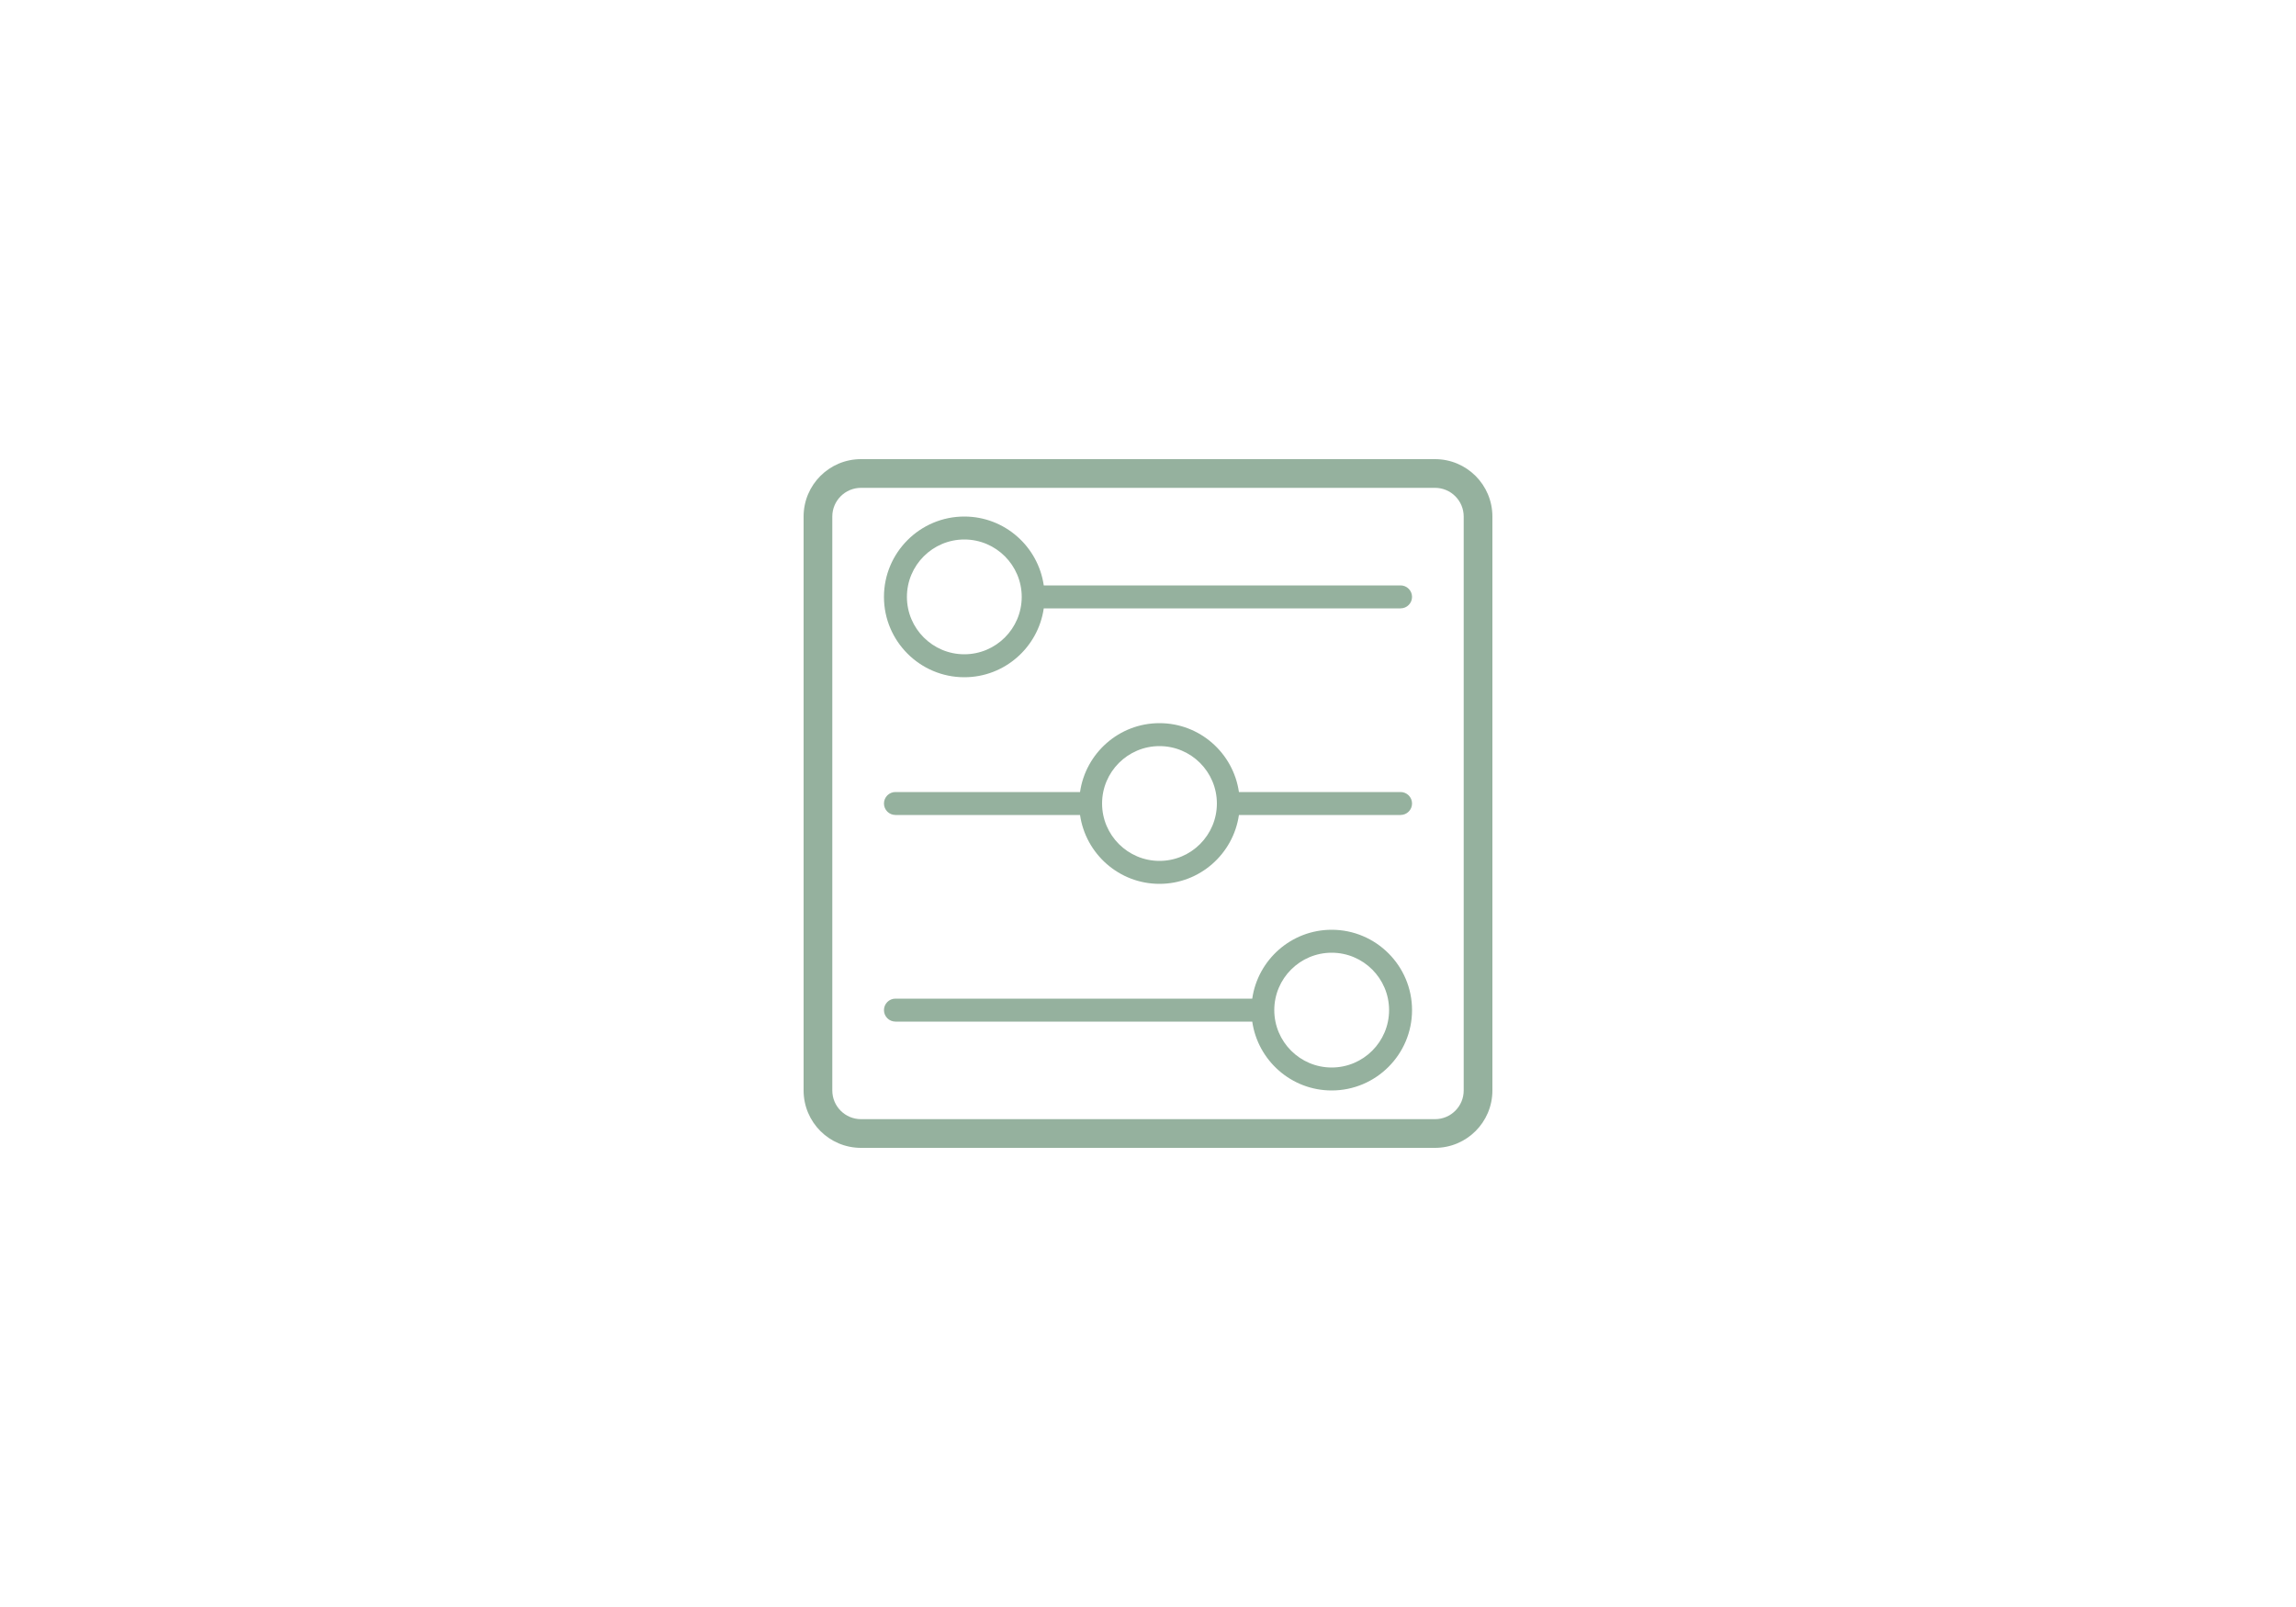 <svg width="80" height="56" viewBox="0 0 80 56" fill="none" xmlns="http://www.w3.org/2000/svg">
<path d="M33.6 23.6C35.008 23.6 36.173 22.554 36.368 21.2H48.8C49.021 21.2 49.2 21.021 49.2 20.8C49.2 20.579 49.021 20.4 48.8 20.4H36.368C36.173 19.046 35.008 18 33.6 18C32.056 18 30.8 19.256 30.8 20.8C30.8 22.344 32.056 23.6 33.6 23.6ZM33.6 18.8C34.703 18.8 35.6 19.697 35.6 20.8C35.6 21.903 34.703 22.8 33.6 22.8C32.497 22.8 31.6 21.903 31.6 20.8C31.6 19.697 32.497 18.8 33.6 18.8Z" fill="#95B19E"/>
<path d="M31.2 35.6H43.632C43.827 36.954 44.992 38 46.4 38C47.944 38 49.2 36.744 49.2 35.2C49.2 33.656 47.944 32.4 46.4 32.4C44.992 32.4 43.827 33.446 43.632 34.8H31.2C30.979 34.8 30.8 34.979 30.8 35.2C30.8 35.421 30.979 35.6 31.2 35.6ZM46.4 33.2C47.503 33.2 48.4 34.097 48.4 35.2C48.4 36.303 47.503 37.2 46.4 37.2C45.297 37.2 44.4 36.303 44.4 35.2C44.4 34.097 45.297 33.2 46.4 33.2Z" fill="#95B19E"/>
<path d="M31.2 28.4H37.632C37.827 29.754 38.992 30.8 40.4 30.8C41.808 30.8 42.973 29.754 43.168 28.4H48.8C49.021 28.4 49.2 28.221 49.2 28C49.2 27.779 49.021 27.6 48.8 27.6H43.168C42.973 26.246 41.808 25.2 40.4 25.2C38.992 25.2 37.827 26.246 37.632 27.6H31.2C30.979 27.6 30.8 27.779 30.8 28C30.8 28.221 30.979 28.4 31.2 28.4ZM40.4 26C41.503 26 42.4 26.897 42.4 28C42.4 29.103 41.503 30 40.4 30C39.297 30 38.4 29.103 38.4 28C38.4 26.897 39.297 26 40.4 26Z" fill="#95B19E"/>
<path fill-rule="evenodd" clip-rule="evenodd" d="M50 17H30C29.448 17 29 17.448 29 18V38C29 38.552 29.448 39 30 39H50C50.552 39 51 38.552 51 38V18C51 17.448 50.552 17 50 17ZM30 16C28.895 16 28 16.895 28 18V38C28 39.105 28.895 40 30 40H50C51.105 40 52 39.105 52 38V18C52 16.895 51.105 16 50 16H30Z" fill="#95B19E"/>
</svg>
